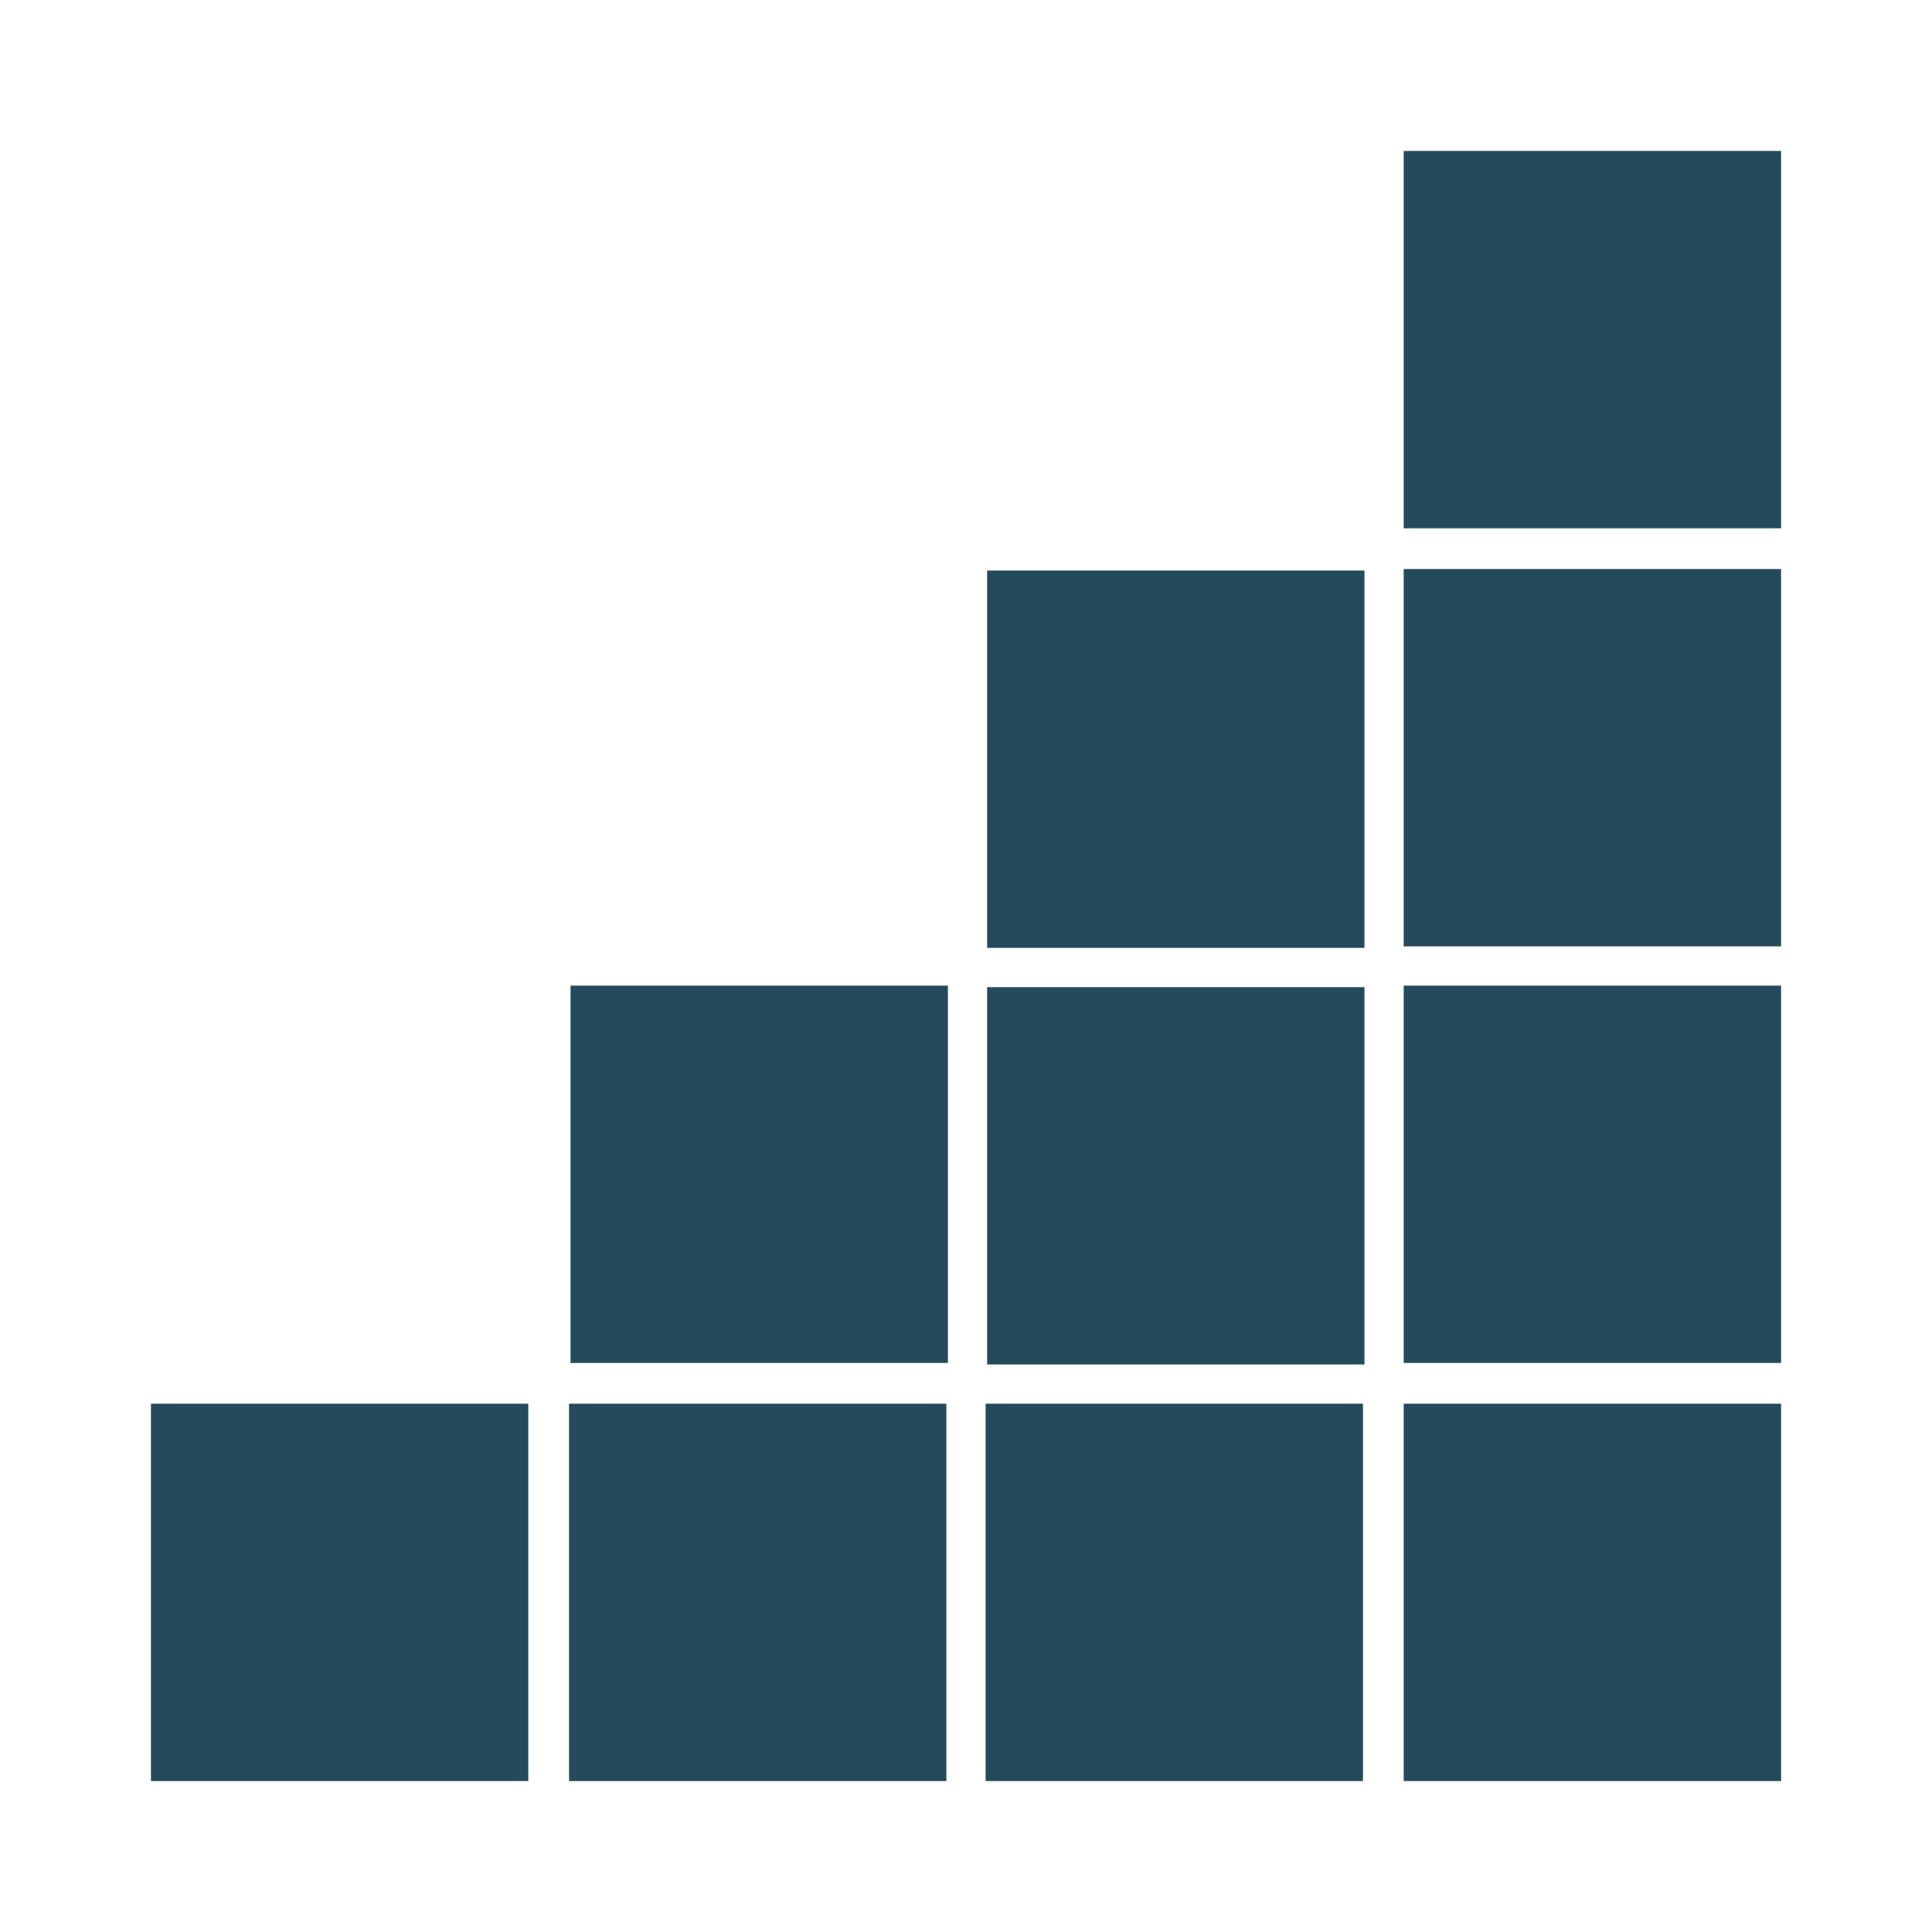 <?xml version="1.0" encoding="utf-8"?>
<!-- Generator: Adobe Illustrator 16.2.0, SVG Export Plug-In . SVG Version: 6.00 Build 0)  -->
<!DOCTYPE svg PUBLIC "-//W3C//DTD SVG 1.1//EN" "http://www.w3.org/Graphics/SVG/1.1/DTD/svg11.dtd">
<svg version="1.1" id="Layer_1" xmlns="http://www.w3.org/2000/svg" xmlns:xlink="http://www.w3.org/1999/xlink" x="0px" y="0px"
	 width="128px" height="128px" viewBox="0 0 128 128" enable-background="new 0 0 128 128" xml:space="preserve">
<rect id="_x30_1" x="10" y="93" fill="#254A5B" width="25" height="25"/>
<rect id="_x30_2" x="37.8" y="65.3" fill="#254A5B" width="25" height="25"/>
<rect id="_x30_3" x="37.7" y="93" fill="#254A5B" width="25" height="25"/>
<rect id="_x30_4" x="65.4" y="37.8" fill="#254A5B" width="25" height="25"/>
<rect id="_x30_5" x="65.4" y="65.4" fill="#254A5B" width="25" height="25"/>
<rect id="_x30_6" x="65.3" y="93" fill="#254A5B" width="25" height="25"/>
<rect id="_x30_7" x="93" y="10" fill="#254A5B" width="25" height="25"/>
<rect id="_x30_8" x="93" y="37.7" fill="#254A5B" width="25" height="25"/>
<rect id="_x30_9" x="93" y="65.3" fill="#254A5B" width="25" height="25"/>
<rect id="_x31_0" x="93" y="93" fill="#254A5B" width="25" height="25"/>
</svg>
